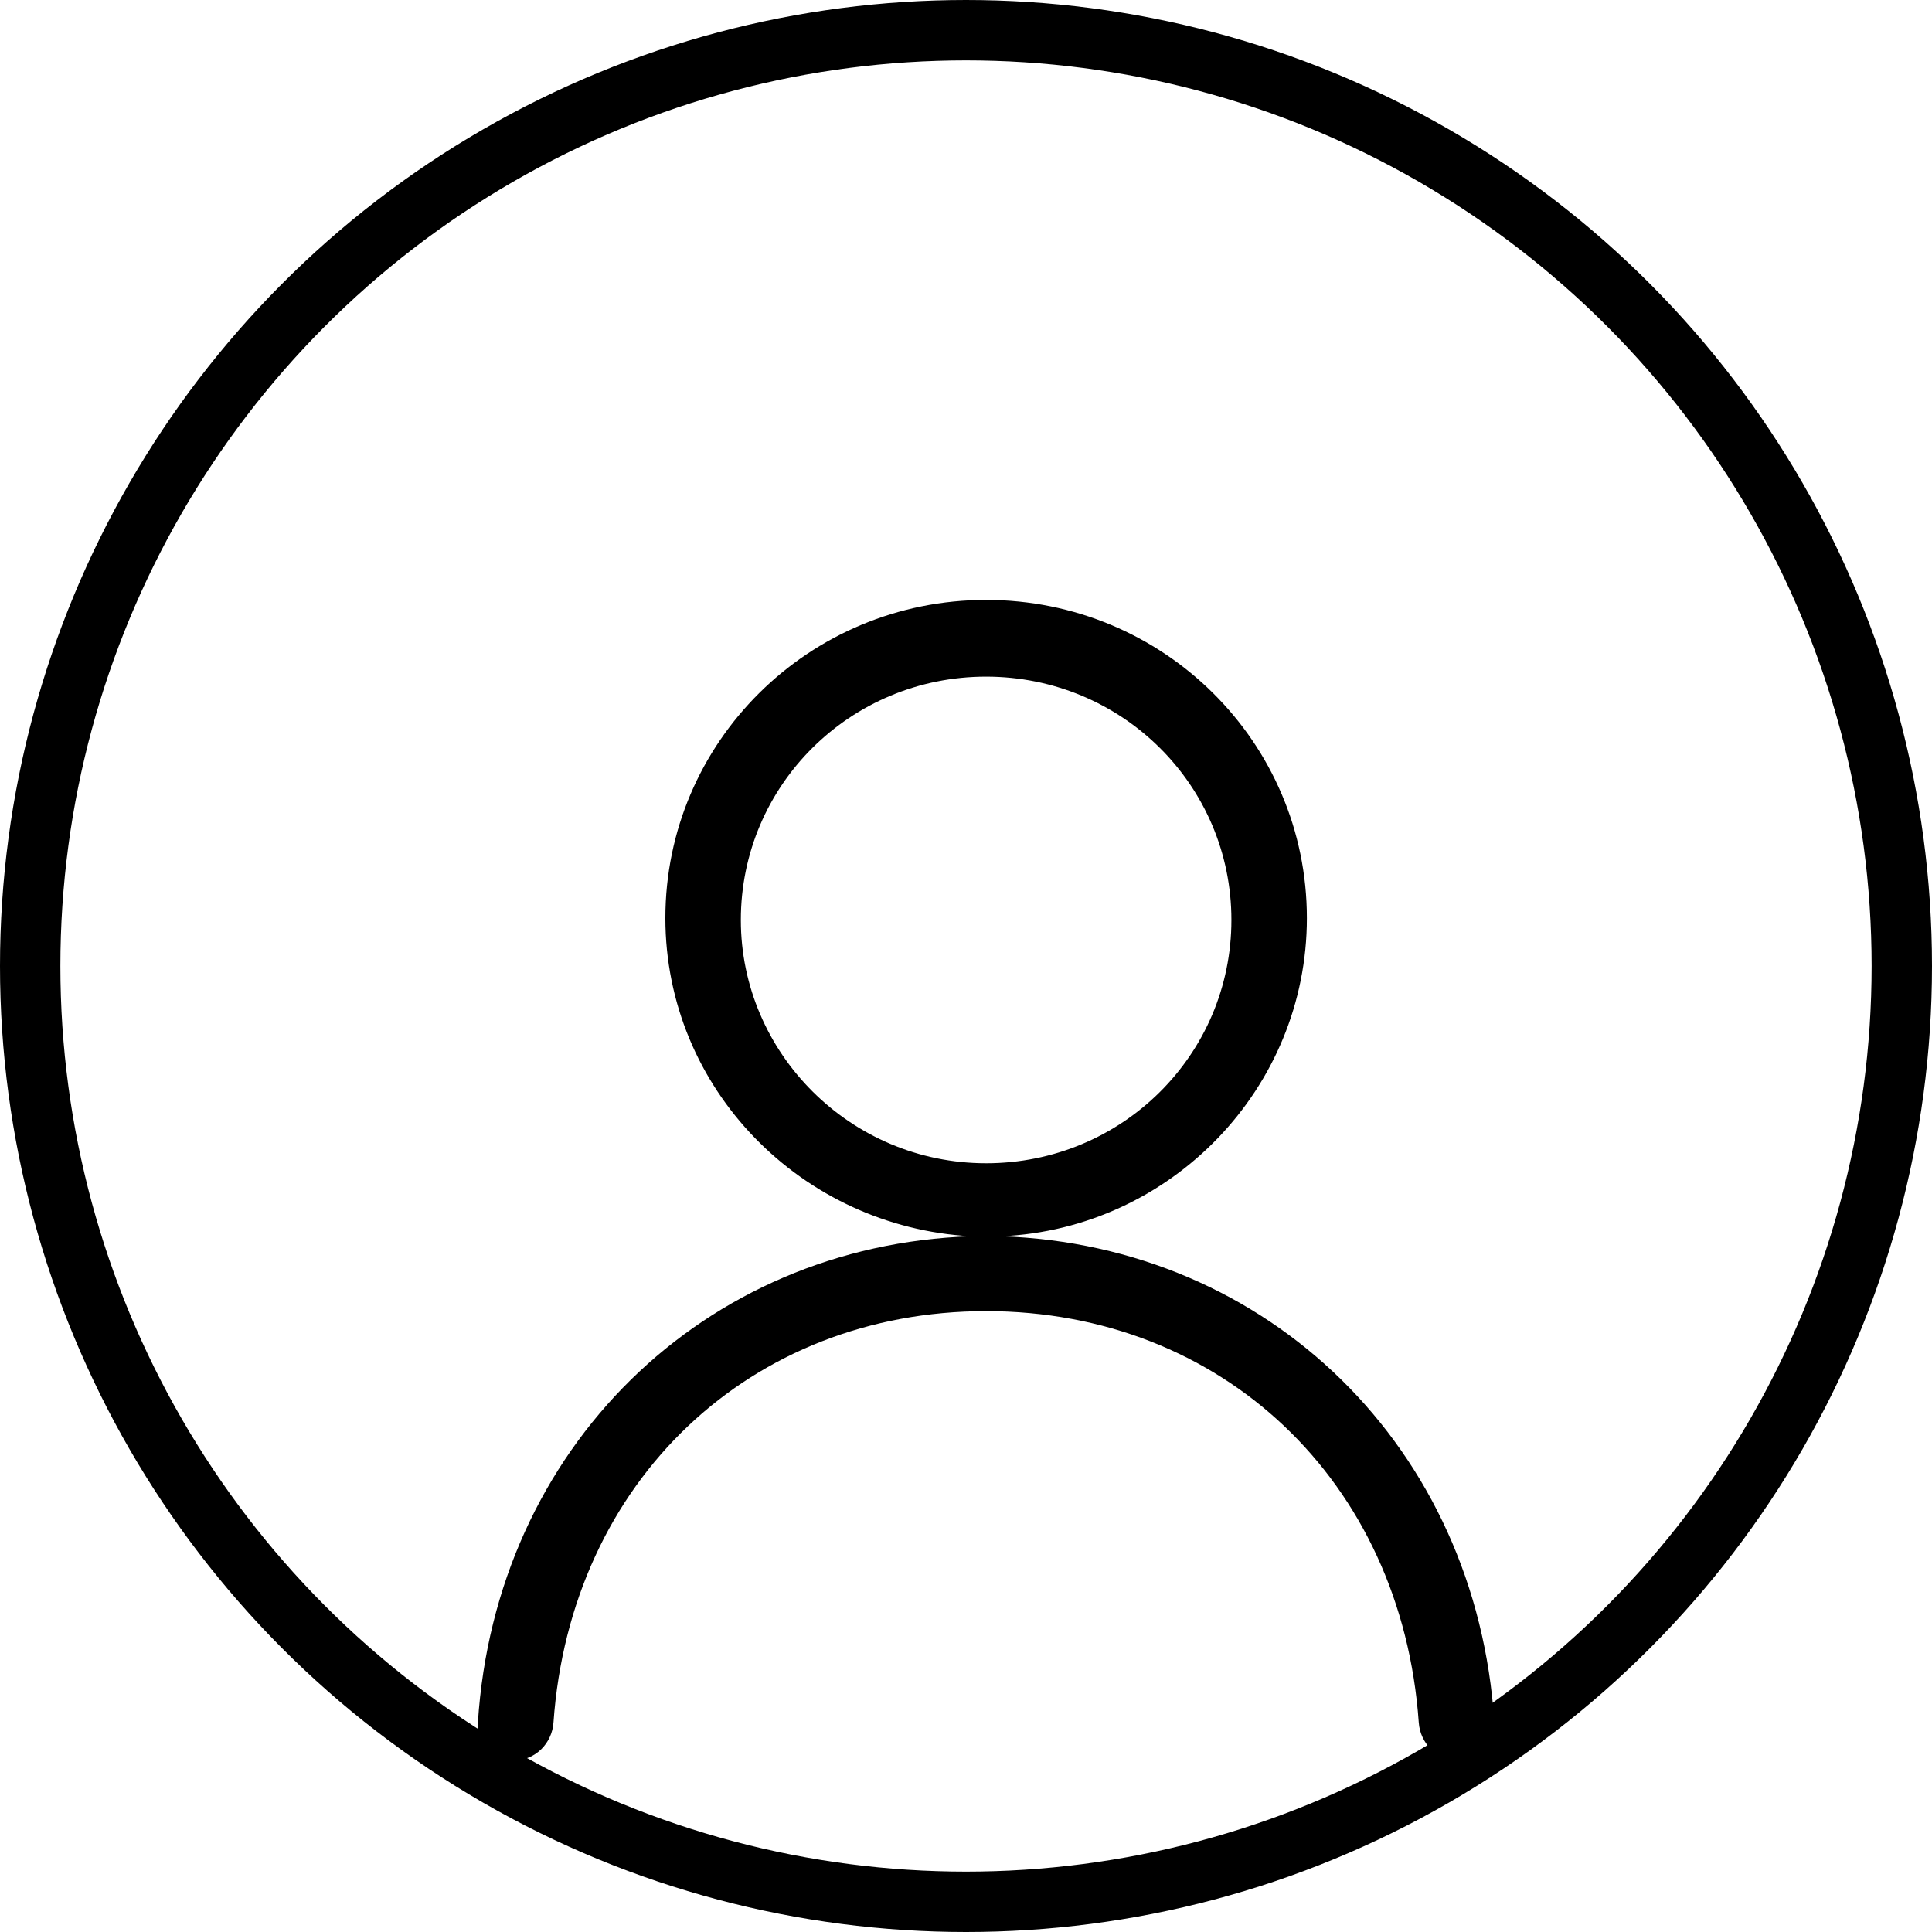 <svg width="48" height="48" viewBox="0 0 48 48" fill="none" xmlns="http://www.w3.org/2000/svg">
<circle cx="24" cy="24" r="23.25" stroke="black" stroke-width="1.5"/>
<path d="M24.875 30.715C29.094 30.529 32.469 27.041 32.469 22.81C32.469 18.439 28.906 14.905 24.5 14.905C20.094 14.905 16.531 18.439 16.531 22.81C16.531 27.041 19.906 30.483 24.125 30.715C17.488 30.938 12.31 35.969 11.873 42.797C11.841 43.314 12.264 43.735 12.781 43.735V43.735C13.299 43.735 13.715 43.313 13.751 42.797C14.175 36.783 18.659 32.575 24.5 32.575C30.341 32.575 34.825 36.783 35.249 42.797C35.285 43.313 35.701 43.735 36.219 43.735V43.735C36.736 43.735 37.16 43.314 37.127 42.797C36.69 35.969 31.512 30.938 24.875 30.715ZM18.406 22.857C18.406 19.509 21.125 16.811 24.5 16.811C27.875 16.811 30.594 19.509 30.594 22.857C30.594 26.204 27.875 28.901 24.5 28.901C21.125 28.901 18.406 26.158 18.406 22.857Z" fill="black"/>
</svg>
